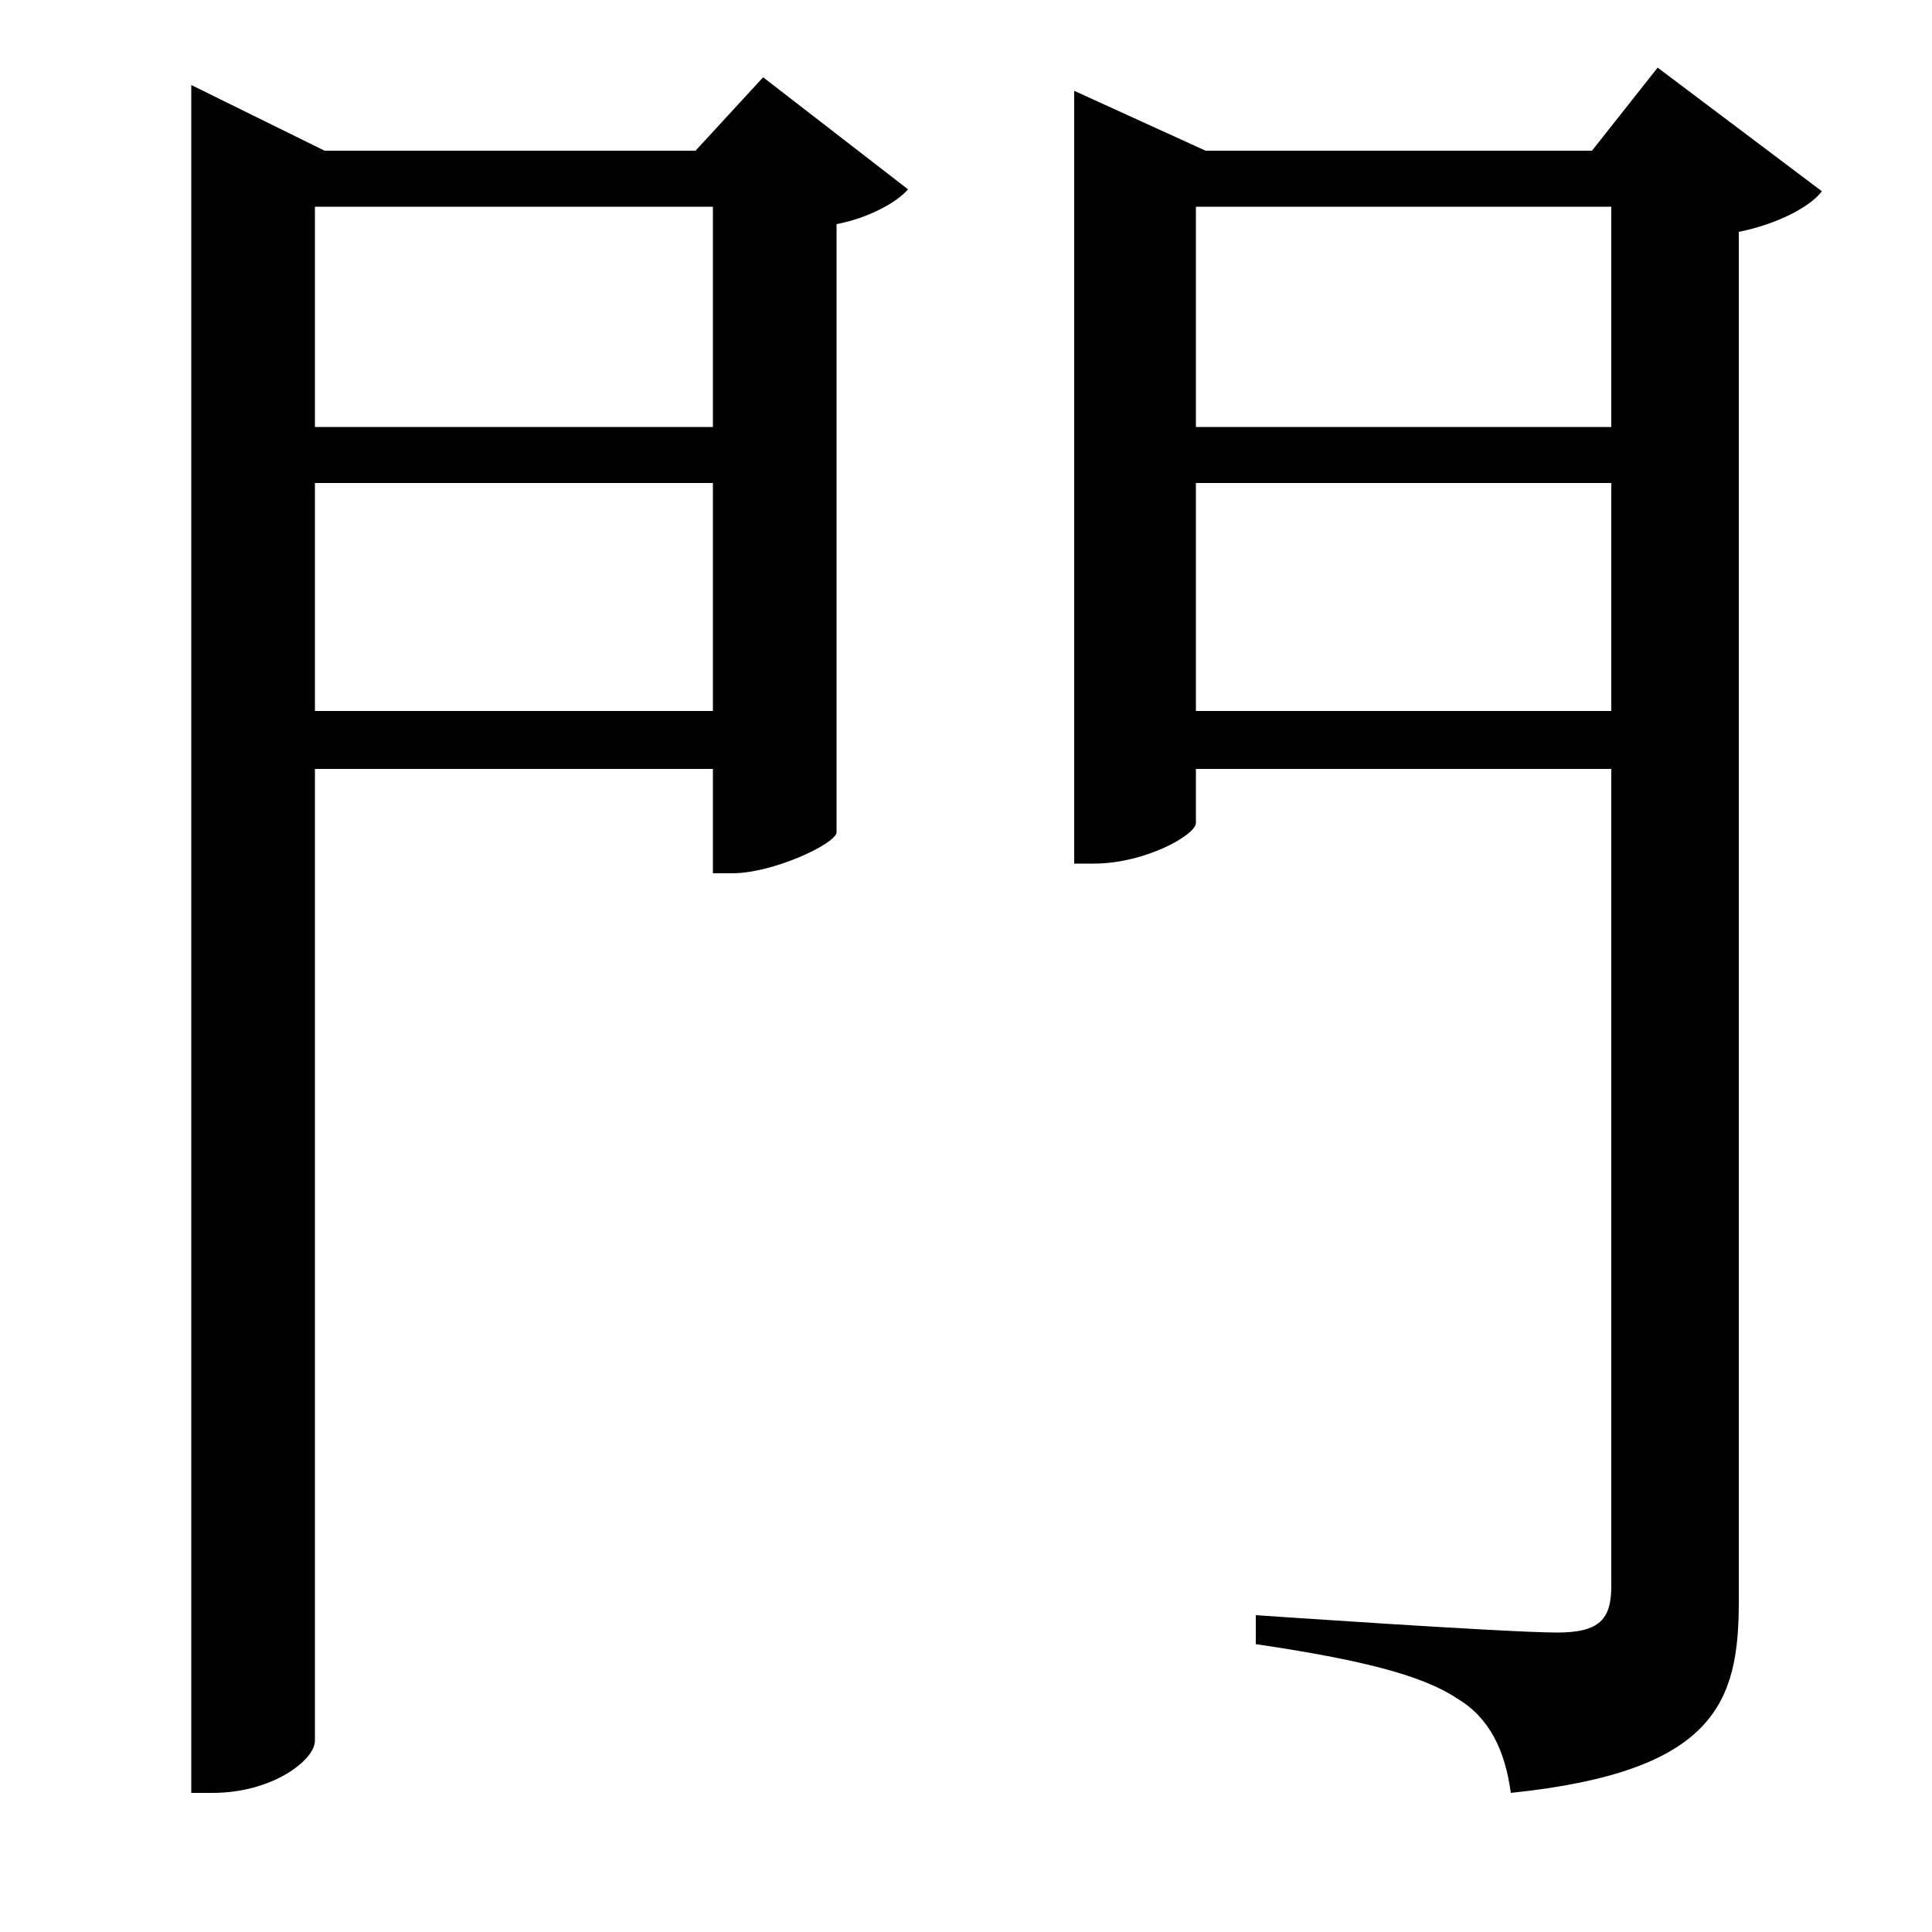 <svg xmlns="http://www.w3.org/2000/svg"
    viewBox="0 0 1000 1000">
  <!--
© 2017-2023 Adobe (http://www.adobe.com/).
Noto is a trademark of Google Inc.
This Font Software is licensed under the SIL Open Font License, Version 1.1. This Font Software is distributed on an "AS IS" BASIS, WITHOUT WARRANTIES OR CONDITIONS OF ANY KIND, either express or implied. See the SIL Open Font License for the specific language, permissions and limitations governing your use of this Font Software.
http://scripts.sil.org/OFL
  -->
<path d="M369 107L369 221 163 221 163 107ZM99 78L99 928 110 928C141 928 163 911 163 901L163 398 369 398 369 452 379 452C400 452 432 437 433 431L433 116C449 113 464 105 470 98L395 40 360 78 168 78 99 44ZM163 250L369 250 369 368 163 368ZM834 107L834 221 619 221 619 107ZM556 78L556 447 566 447C593 447 619 432 619 426L619 398 834 398 834 821C834 838 828 845 806 845 780 845 650 836 650 836L650 851C704 859 736 867 754 879 771 889 779 906 782 928 888 917 900 881 900 829L900 120C920 116 937 107 943 99L858 35 824 78 624 78 556 47ZM619 250L834 250 834 368 619 368Z"/>
</svg>